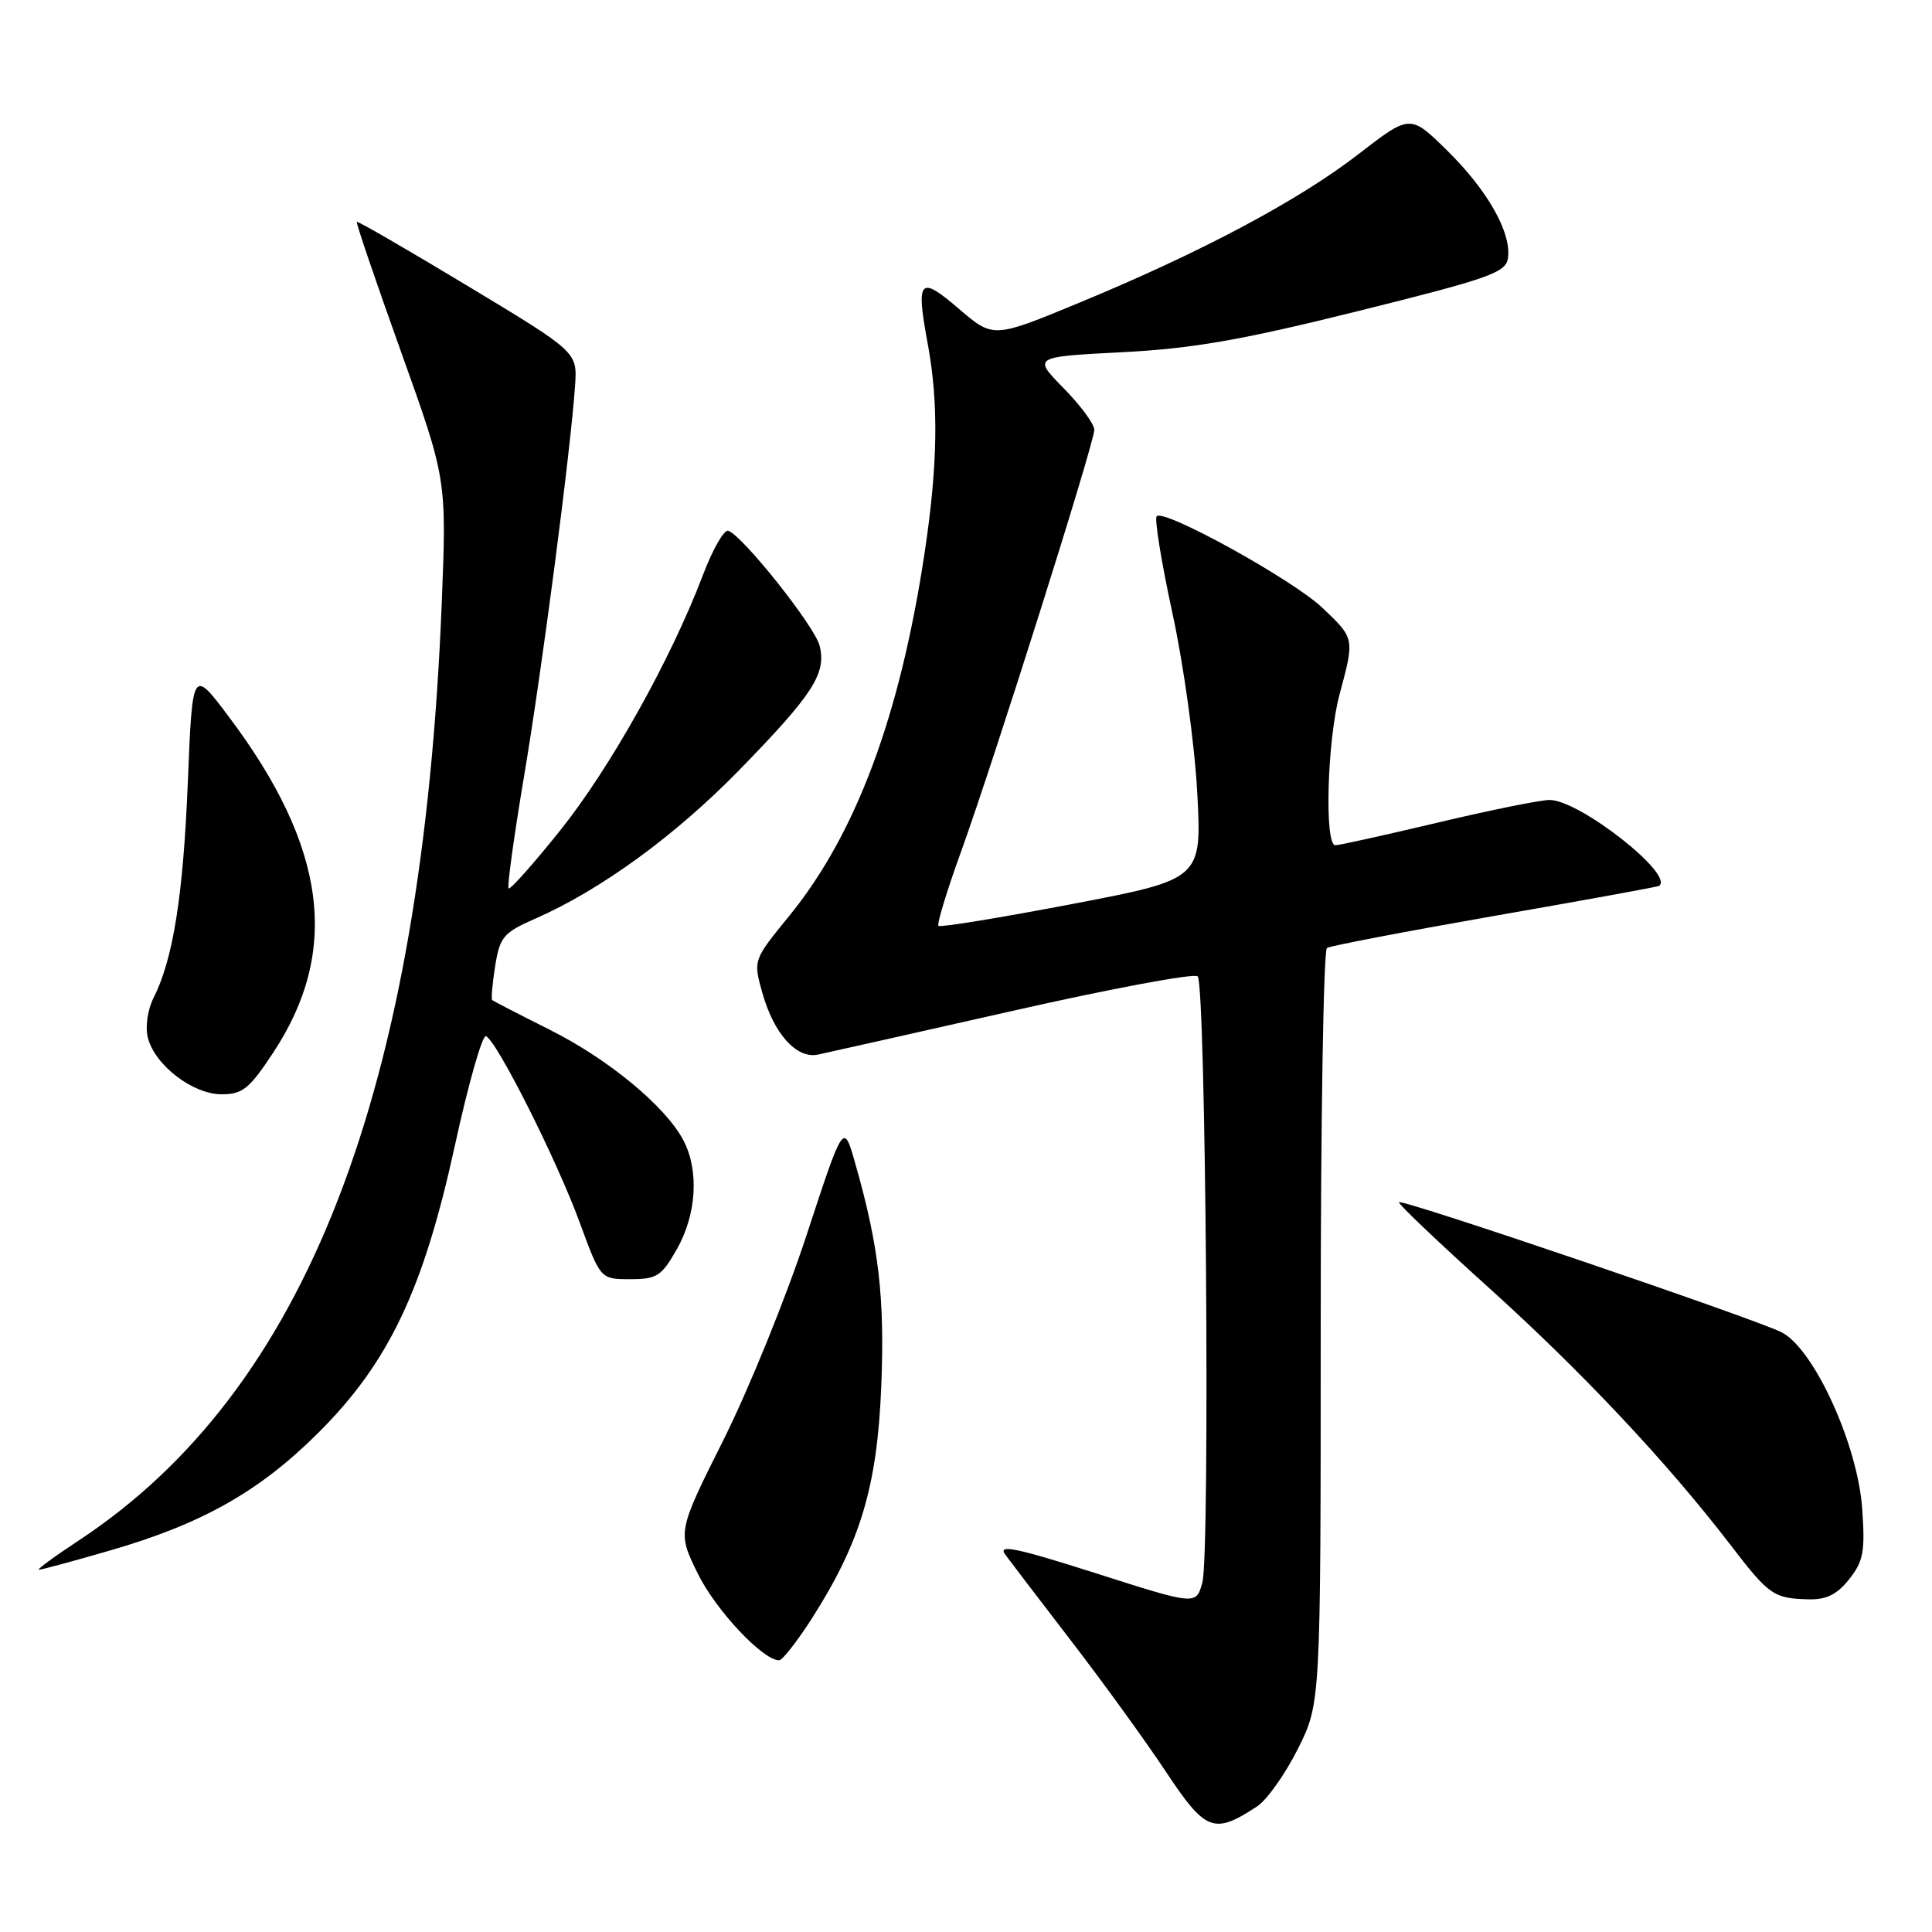 <?xml version="1.0" encoding="UTF-8" standalone="no"?>
<!DOCTYPE svg PUBLIC "-//W3C//DTD SVG 1.1//EN" "http://www.w3.org/Graphics/SVG/1.1/DTD/svg11.dtd" >
<svg xmlns="http://www.w3.org/2000/svg" xmlns:xlink="http://www.w3.org/1999/xlink" version="1.1" viewBox="0 0 256 256">
 <g >
 <path fill="currentColor"
d=" M 166.57 239.36 C 167.87 238.51 170.30 235.08 171.97 231.75 C 175.00 225.68 175.00 225.68 175.00 175.90 C 175.00 148.52 175.37 125.89 175.83 125.61 C 176.28 125.33 186.30 123.41 198.08 121.35 C 209.86 119.30 219.65 117.51 219.83 117.39 C 221.97 115.96 209.30 106.00 205.33 106.00 C 204.12 106.00 197.45 107.35 190.50 109.00 C 183.55 110.65 177.45 112.00 176.94 112.00 C 175.47 112.00 175.86 98.10 177.50 92.00 C 179.50 84.56 179.51 84.61 175.25 80.56 C 171.34 76.83 154.27 67.40 153.27 68.40 C 152.95 68.72 153.89 74.50 155.35 81.24 C 156.83 88.01 158.30 98.65 158.64 105.00 C 159.25 116.50 159.25 116.50 142.01 119.80 C 132.52 121.61 124.58 122.91 124.35 122.68 C 124.12 122.46 125.46 118.05 127.33 112.89 C 131.77 100.57 145.00 58.70 145.00 56.95 C 145.00 56.19 143.17 53.71 140.93 51.43 C 136.86 47.28 136.86 47.28 148.68 46.67 C 158.07 46.19 164.51 45.06 180.00 41.21 C 197.34 36.90 199.53 36.12 199.81 34.22 C 200.31 30.87 197.13 25.23 191.77 19.96 C 186.86 15.13 186.86 15.13 180.01 20.42 C 172.04 26.58 159.19 33.42 143.06 40.09 C 131.62 44.83 131.62 44.83 127.06 40.92 C 121.81 36.42 121.34 36.97 122.94 45.62 C 124.39 53.46 124.26 61.68 122.52 73.22 C 119.26 94.87 113.43 110.50 104.58 121.36 C 99.80 127.22 99.80 127.22 101.01 131.54 C 102.54 136.99 105.54 140.33 108.38 139.74 C 109.54 139.50 121.17 136.88 134.20 133.94 C 147.24 130.99 158.27 128.93 158.70 129.37 C 159.78 130.44 160.36 205.87 159.32 209.68 C 158.50 212.71 158.50 212.71 145.20 208.46 C 134.61 205.09 132.17 204.58 133.20 205.99 C 133.92 206.96 137.91 212.20 142.09 217.63 C 146.26 223.06 151.86 230.79 154.52 234.81 C 159.76 242.70 160.85 243.11 166.57 239.36 Z  M 107.58 214.45 C 114.01 204.39 116.24 196.94 116.77 183.72 C 117.25 171.95 116.45 165.07 113.31 154.11 C 111.78 148.71 111.78 148.71 106.89 163.61 C 104.21 171.80 99.25 184.01 95.89 190.74 C 89.76 202.99 89.76 202.99 92.44 208.47 C 94.81 213.32 101.07 220.00 103.24 220.00 C 103.67 220.00 105.62 217.50 107.58 214.45 Z  M 245.03 209.25 C 246.91 206.88 247.15 205.59 246.75 199.91 C 246.16 191.43 240.38 178.77 236.10 176.55 C 232.69 174.79 185.82 158.85 185.37 159.30 C 185.20 159.47 190.49 164.51 197.14 170.51 C 209.52 181.66 220.88 193.74 229.26 204.66 C 234.43 211.40 235.00 211.80 239.68 211.92 C 242.01 211.98 243.44 211.26 245.03 209.25 Z  M 14.61 205.44 C 26.79 201.91 34.35 197.64 42.12 189.91 C 51.51 180.58 56.10 170.92 60.28 151.76 C 62.05 143.65 63.90 137.15 64.38 137.30 C 65.75 137.74 73.76 153.65 76.82 162.00 C 79.57 169.50 79.57 169.50 83.50 169.50 C 87.05 169.50 87.66 169.10 89.70 165.50 C 92.29 160.92 92.65 155.15 90.58 151.15 C 88.25 146.65 80.65 140.35 72.83 136.44 C 68.80 134.42 65.37 132.65 65.22 132.52 C 65.06 132.38 65.24 130.35 65.61 128.01 C 66.23 124.14 66.71 123.58 70.90 121.74 C 79.59 117.93 89.51 110.71 98.01 101.98 C 107.74 92.00 109.53 89.24 108.60 85.56 C 107.96 82.98 98.41 70.97 96.50 70.33 C 95.94 70.15 94.42 72.81 93.12 76.25 C 88.91 87.34 80.86 101.75 74.23 110.03 C 70.68 114.47 67.60 117.93 67.39 117.72 C 67.18 117.51 68.10 110.85 69.43 102.92 C 71.84 88.62 75.63 59.58 76.20 51.07 C 76.50 46.65 76.50 46.65 62.00 37.91 C 54.02 33.10 47.40 29.27 47.28 29.39 C 47.15 29.52 49.78 37.24 53.12 46.56 C 59.19 63.50 59.19 63.50 58.53 80.00 C 55.92 144.74 40.57 184.31 10.36 204.17 C 7.16 206.28 4.82 208.00 5.16 208.00 C 5.50 208.00 9.75 206.85 14.61 205.44 Z  M 36.22 139.45 C 45.10 125.98 43.28 112.22 30.35 95.01 C 25.50 88.55 25.50 88.55 24.89 103.60 C 24.28 118.66 22.94 127.10 20.34 132.24 C 19.56 133.79 19.23 136.08 19.59 137.49 C 20.50 141.13 25.54 145.00 29.36 145.00 C 32.15 145.00 33.05 144.27 36.22 139.45 Z "/>
</g>
</svg>